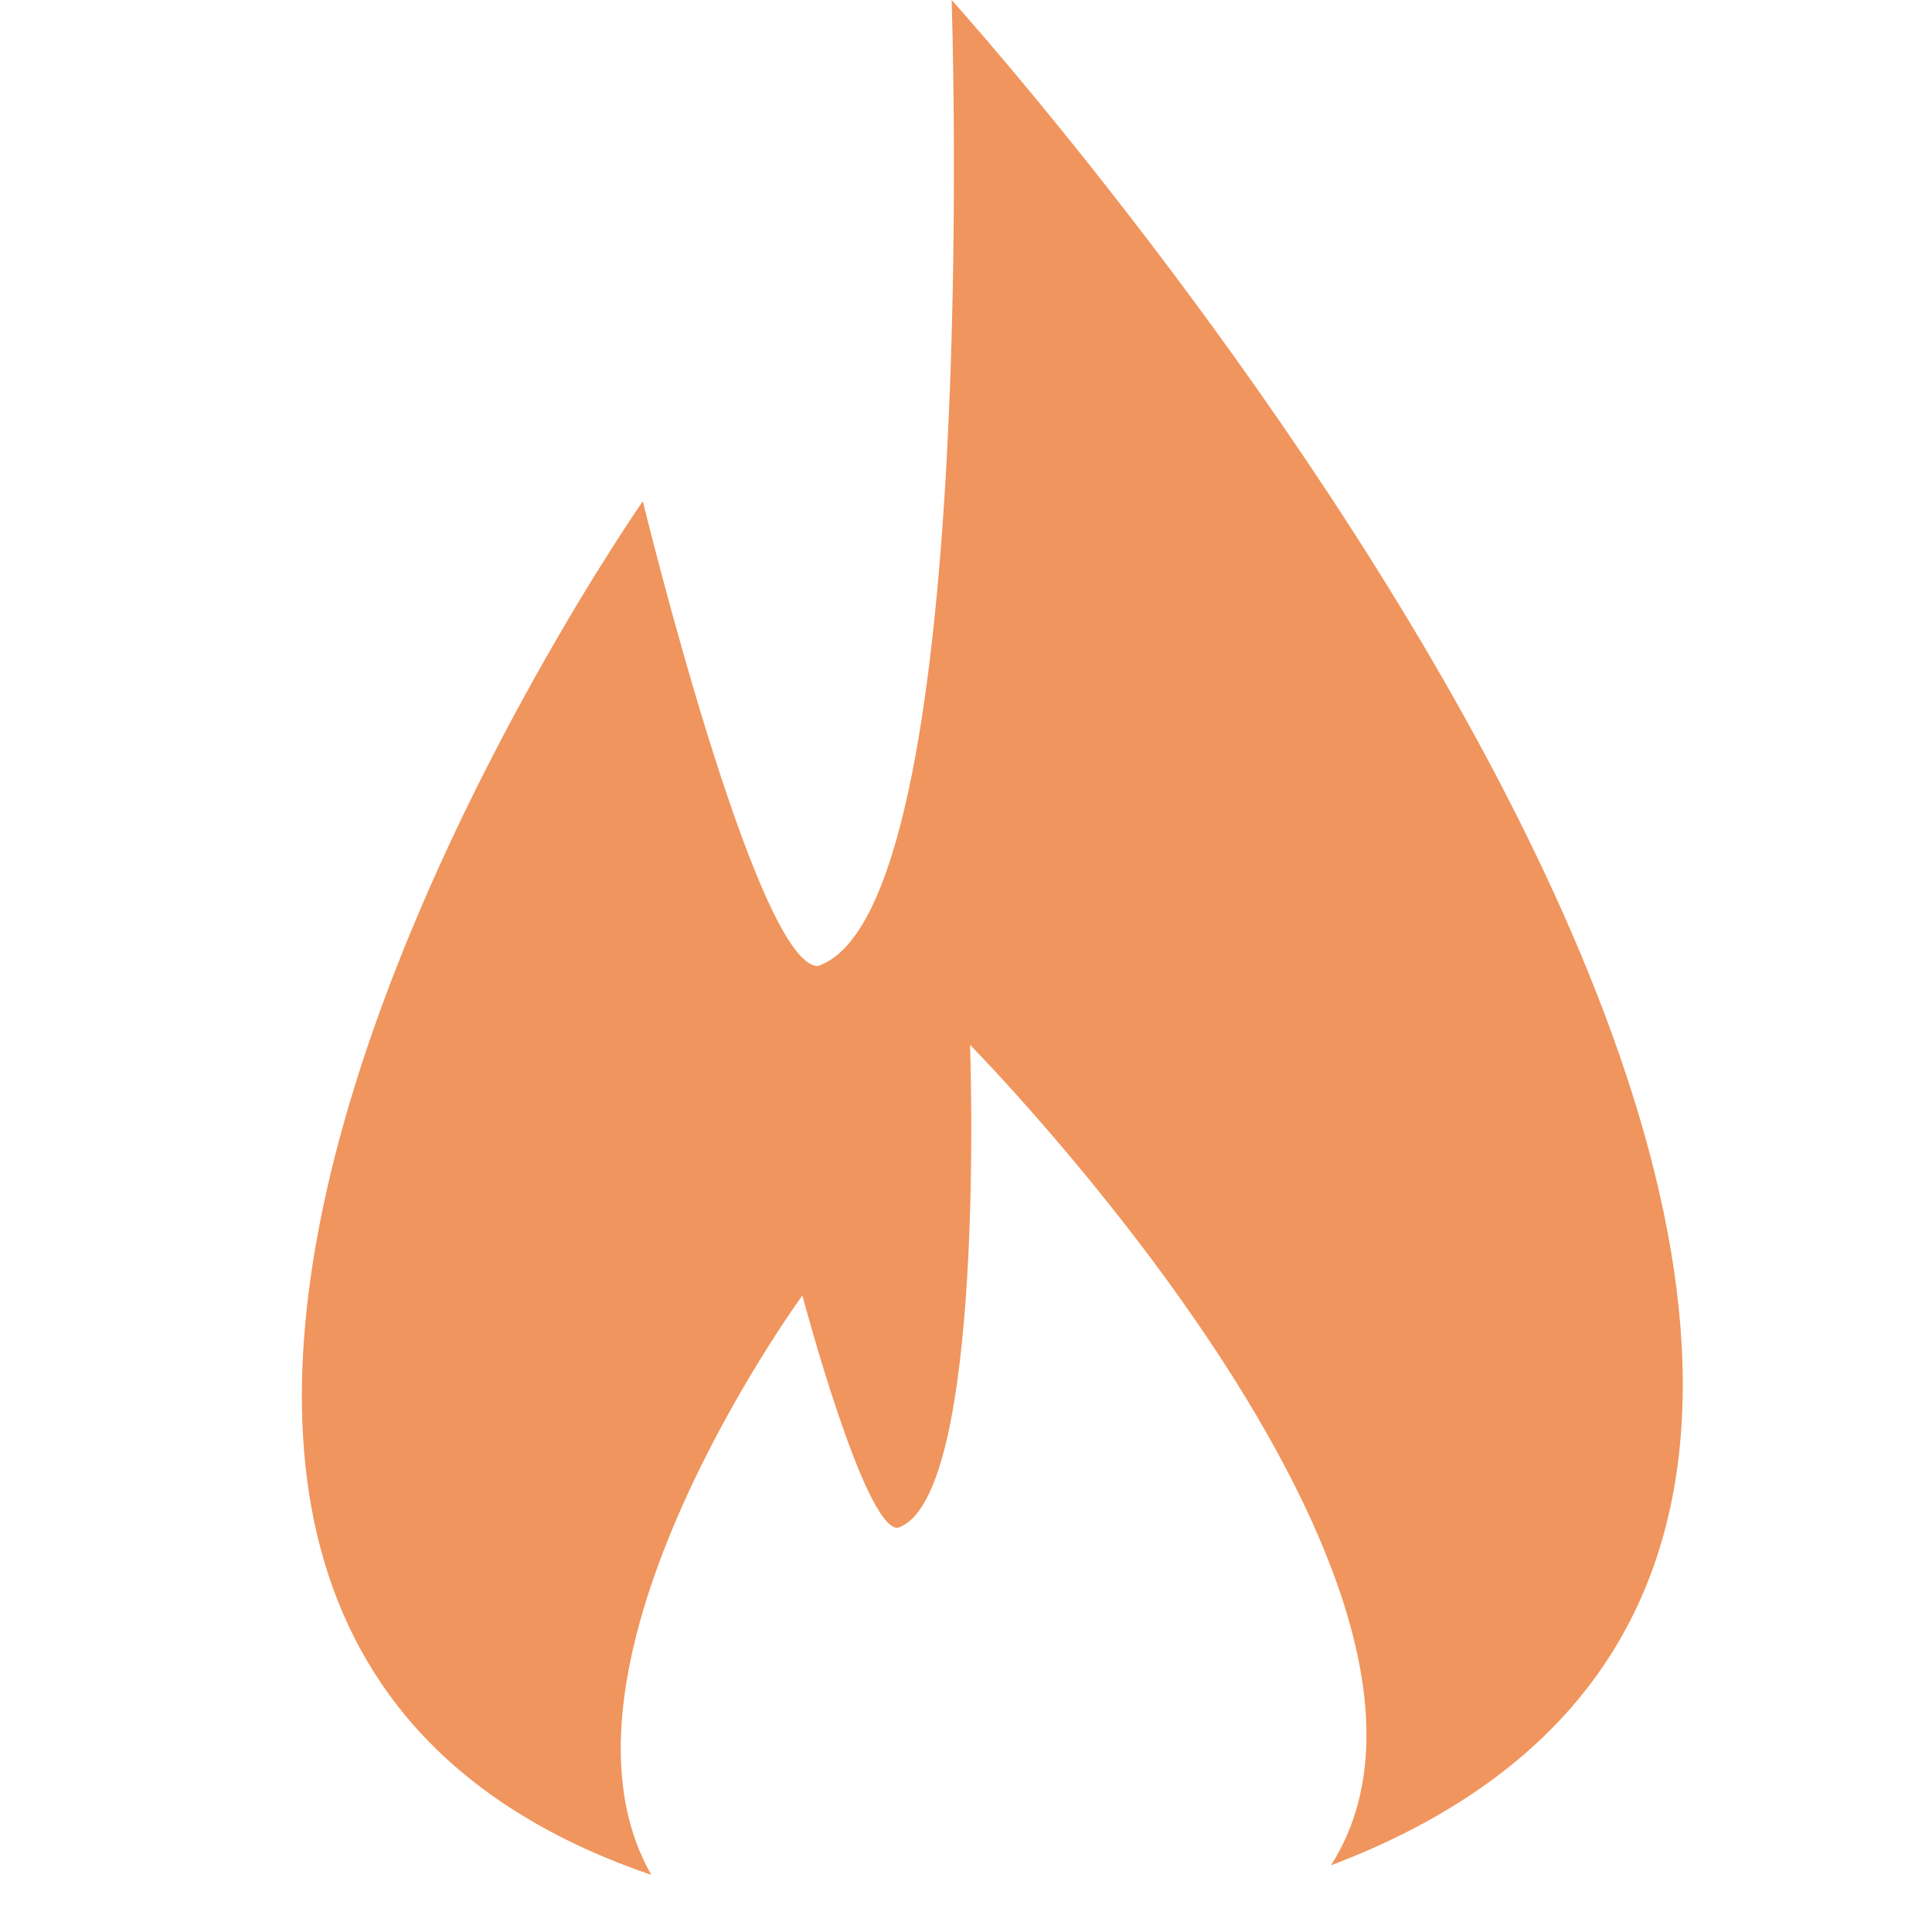 <svg xmlns="http://www.w3.org/2000/svg" viewBox="0 0 32 32"><path fill="#f0955d" d="M10.789 31.054c-12.942-4.411-.142-22.752-.142-22.752S12.523 16 13.546 16c2.728-.906 2.216-16 2.216-16s22.39 24.79 6.282 30.896c2.922-4.567-5.977-13.59-5.977-13.59s.277 7.548-1.203 8c-.555 0-1.574-3.849-1.574-3.849s-4.488 6.134-2.501 9.597z"/></svg>